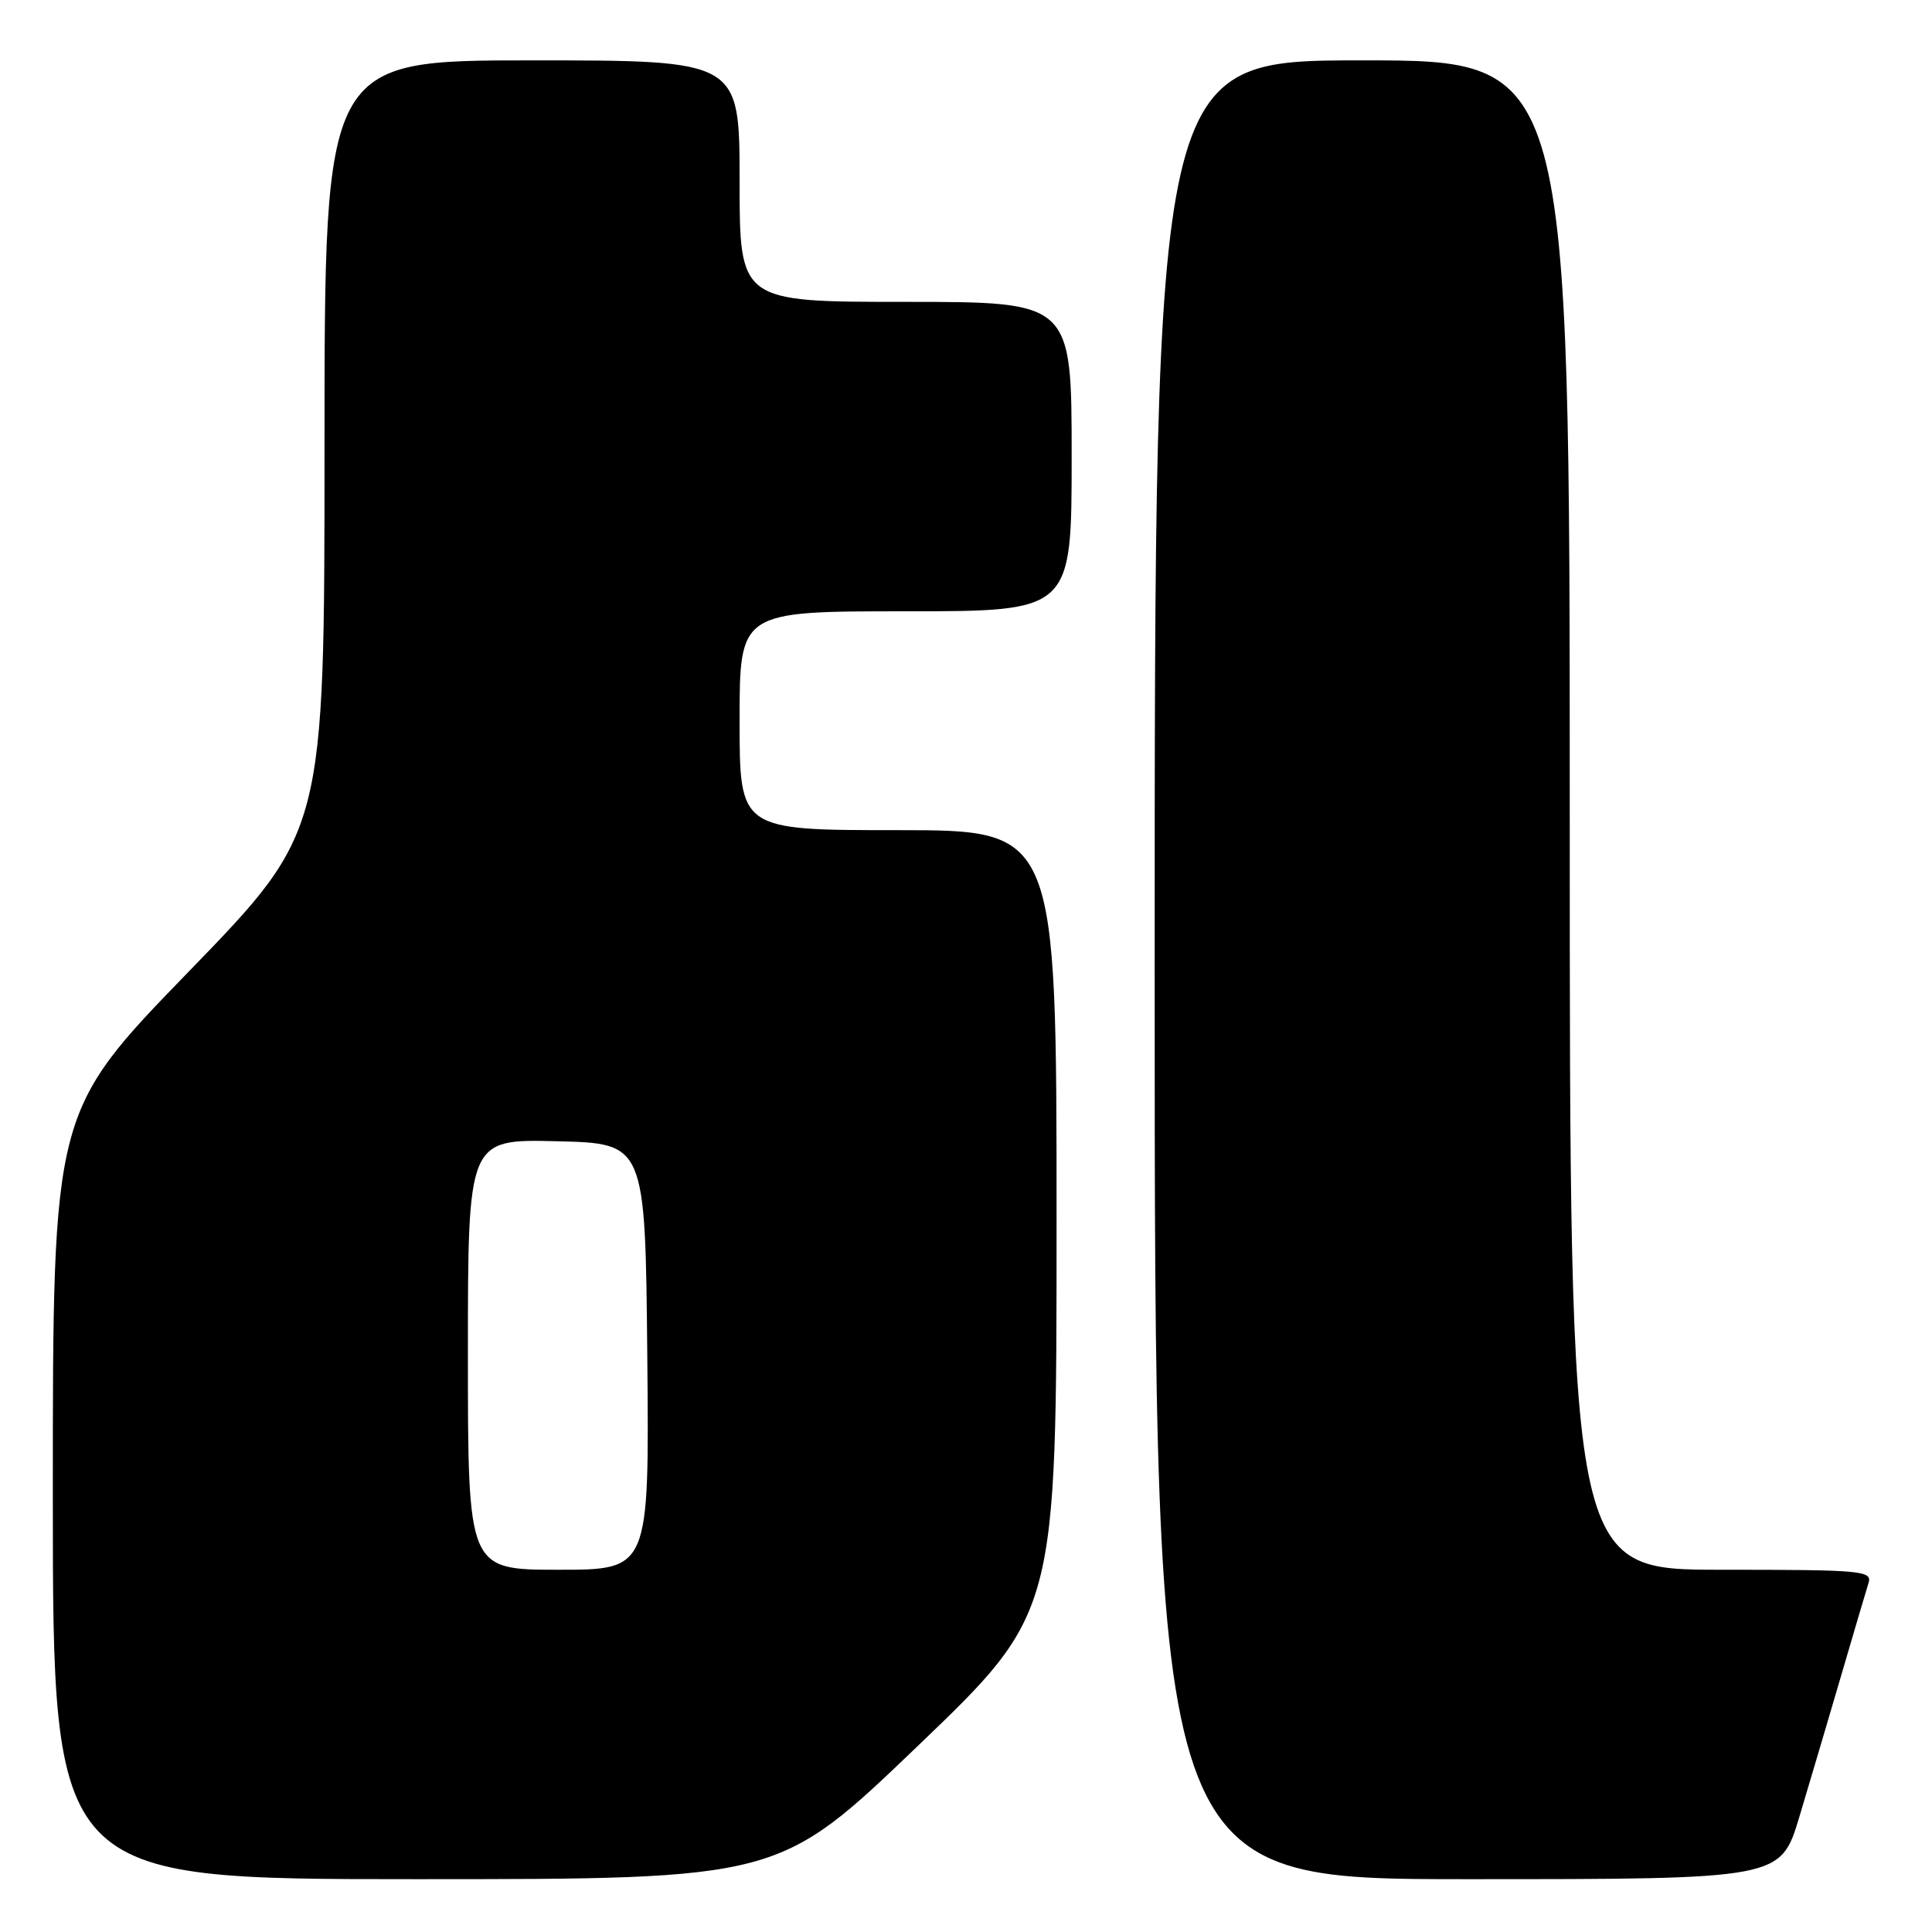 <?xml version="1.0" encoding="UTF-8" standalone="no"?>
<!DOCTYPE svg PUBLIC "-//W3C//DTD SVG 1.1//EN" "http://www.w3.org/Graphics/SVG/1.1/DTD/svg11.dtd" >
<svg xmlns="http://www.w3.org/2000/svg" xmlns:xlink="http://www.w3.org/1999/xlink" version="1.1" viewBox="0 0 256 256">
 <g >
 <path fill="currentColor"
d=" M 121.60 231.36 C 140.00 213.72 140.00 213.72 140.00 161.86 C 140.00 110.00 140.00 110.00 119.00 110.00 C 98.00 110.00 98.00 110.00 98.00 95.50 C 98.00 81.00 98.00 81.00 120.00 81.00 C 142.00 81.00 142.00 81.00 142.00 60.50 C 142.00 40.00 142.00 40.00 120.00 40.00 C 98.00 40.00 98.00 40.00 98.00 24.00 C 98.00 8.00 98.00 8.00 70.50 8.00 C 43.00 8.00 43.00 8.00 43.00 59.10 C 43.00 110.19 43.00 110.19 25.00 128.75 C 7.00 147.30 7.00 147.30 7.00 198.15 C 7.00 249.00 7.00 249.00 55.10 249.00 C 103.21 249.00 103.21 249.00 121.60 231.36 Z  M 238.42 240.75 C 239.78 236.21 242.28 227.78 243.97 222.00 C 245.66 216.22 247.29 210.71 247.59 209.75 C 248.10 208.12 246.72 208.00 228.07 208.00 C 208.00 208.00 208.00 208.00 208.00 108.00 C 208.00 8.00 208.00 8.00 180.50 8.00 C 153.00 8.00 153.00 8.00 153.00 128.50 C 153.00 249.00 153.00 249.00 194.47 249.00 C 235.94 249.00 235.94 249.00 238.42 240.75 Z  M 62.00 179.47 C 62.00 150.94 62.00 150.94 73.75 151.22 C 85.50 151.50 85.50 151.50 85.77 179.75 C 86.03 208.00 86.03 208.00 74.02 208.00 C 62.00 208.00 62.00 208.00 62.00 179.47 Z "/>
</g>
</svg>